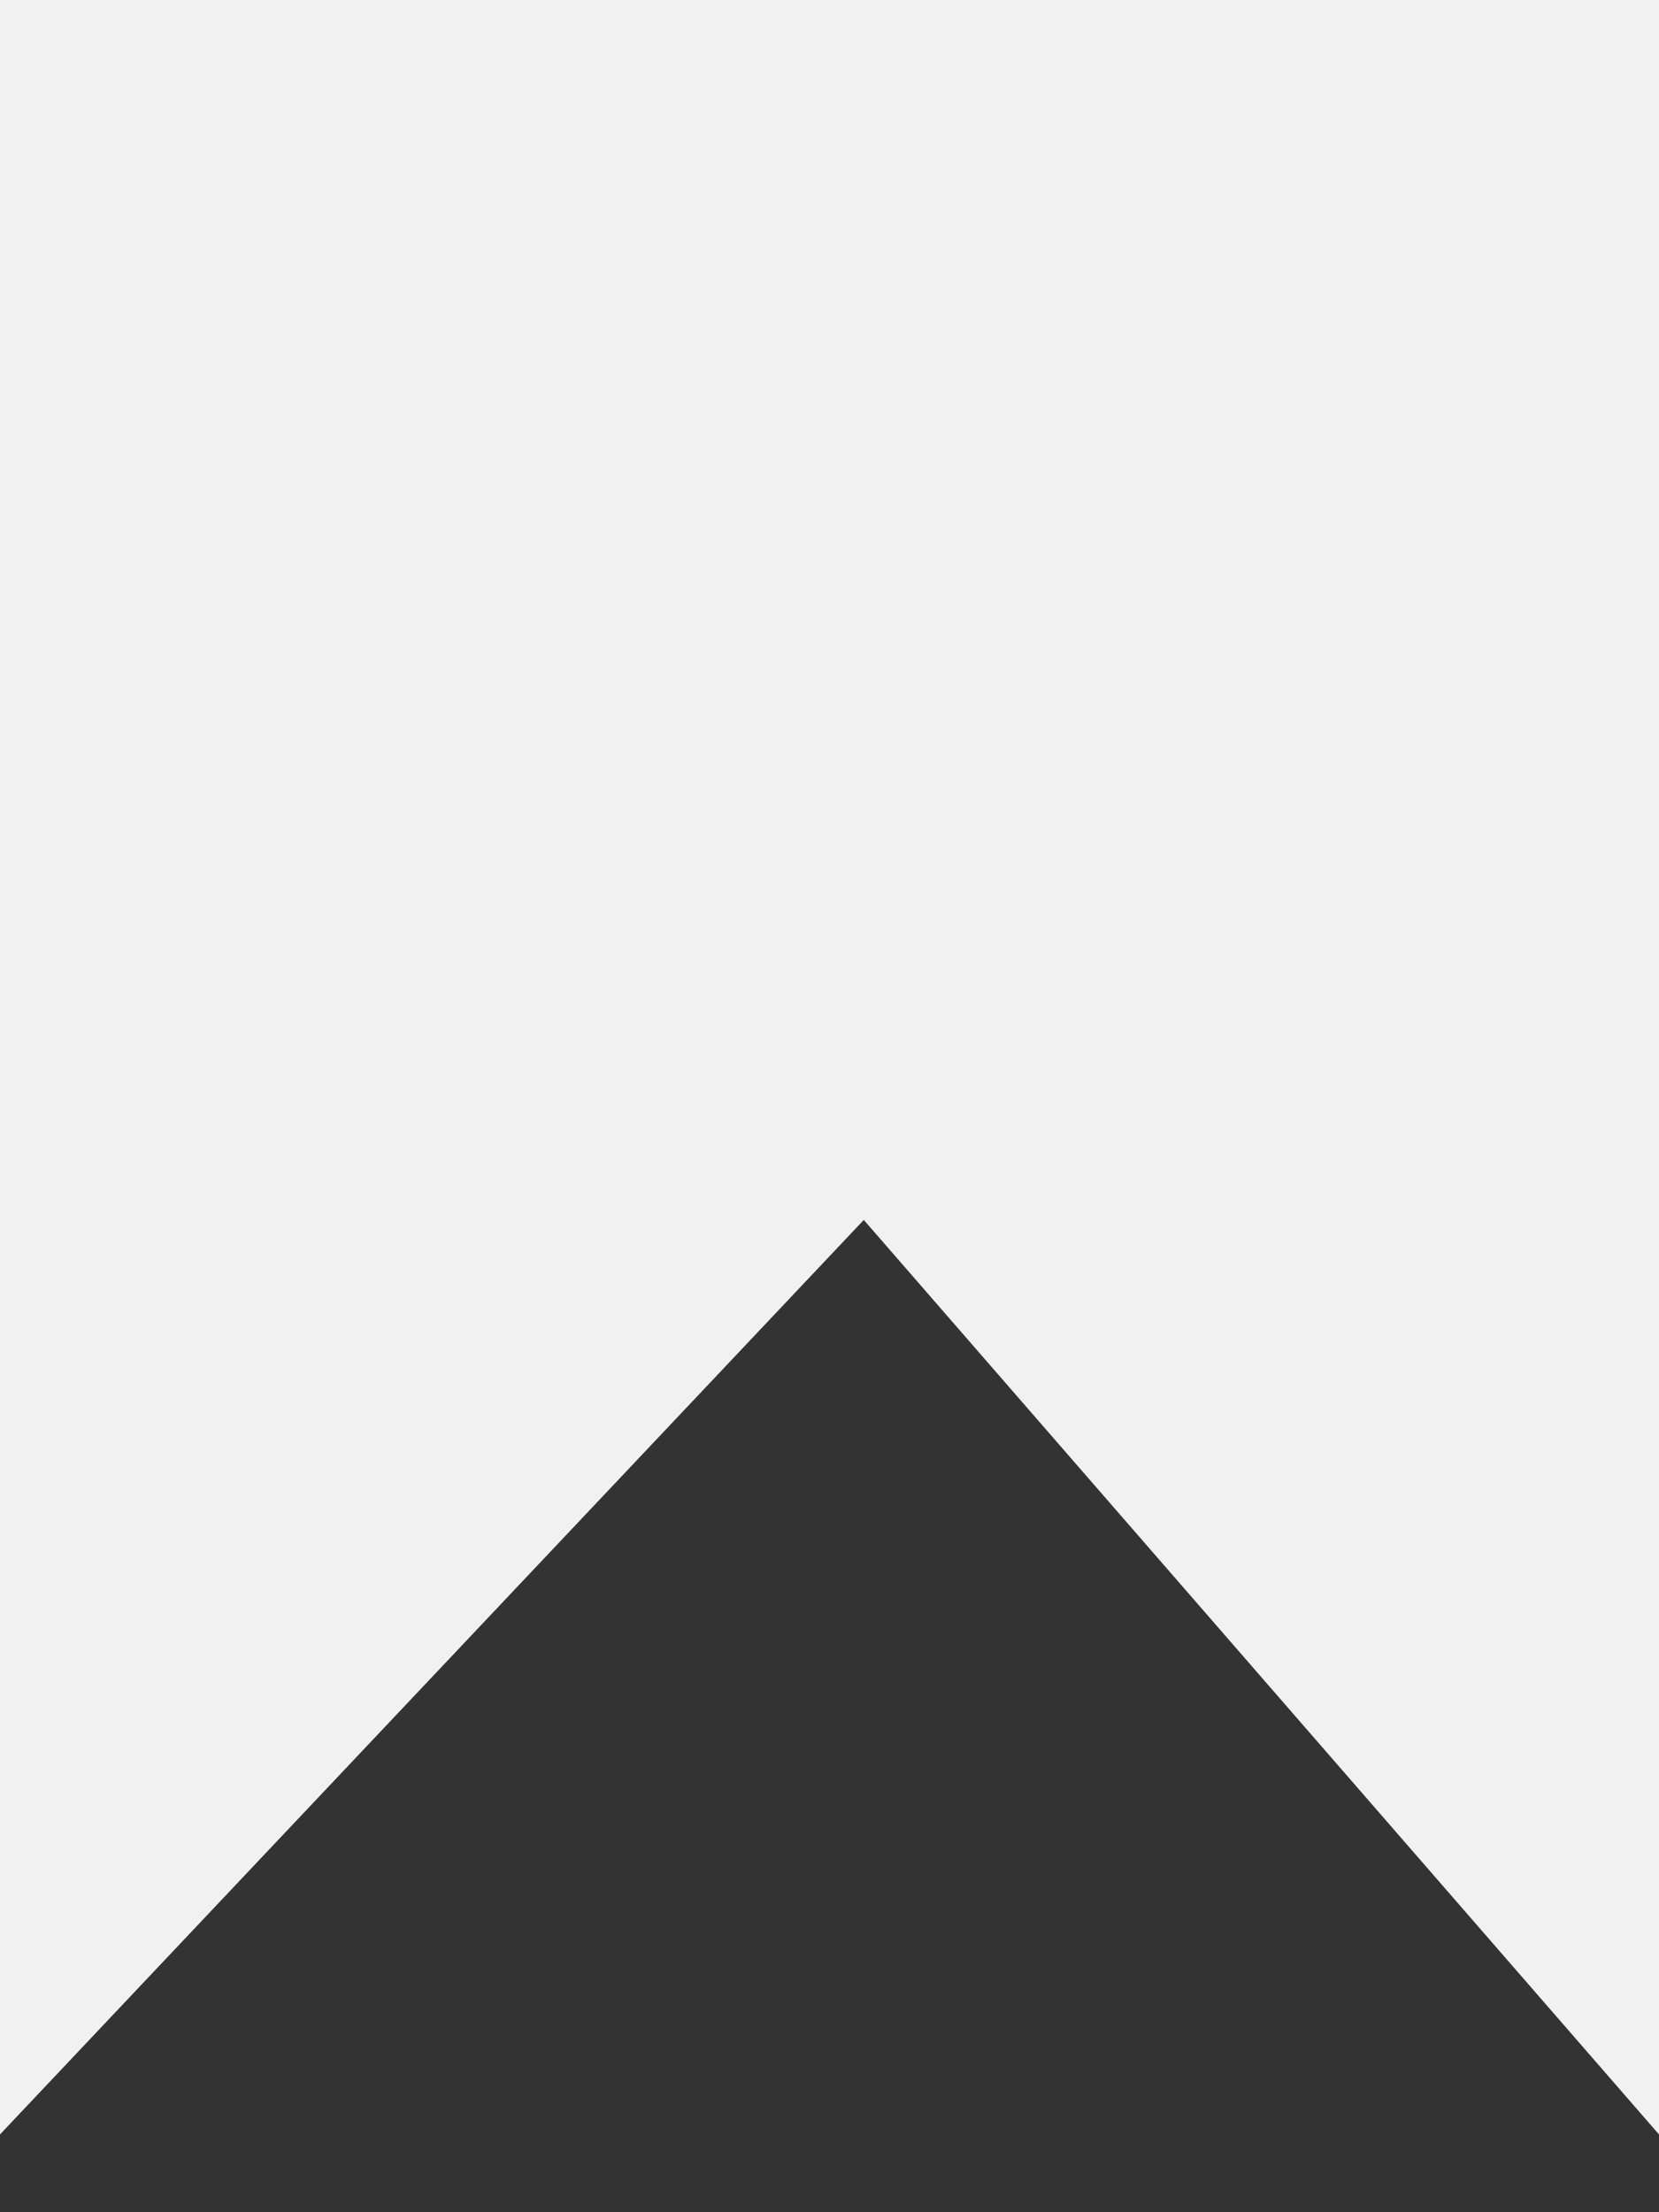 <?xml version="1.0" encoding="UTF-8" standalone="no"?>
<svg
   xmlns:dc="http://purl.org/dc/elements/1.1/"
   xmlns:cc="http://creativecommons.org/ns#"
   xmlns:rdf="http://www.w3.org/1999/02/22-rdf-syntax-ns#"
   xmlns:svg="http://www.w3.org/2000/svg"
   xmlns="http://www.w3.org/2000/svg"
   version="1.1"
   id="svg17267"
   viewBox="0 0 15 20"
   height="20"
   width="15">
  <rect x="0" y="0" width="15" height="20" fill="#333333" stroke="none"/>
  <defs
     id="defs17269">
    <clipPath
       id="clipPath16574"
       clipPathUnits="userSpaceOnUse">
      <path
         id="path16576"
         d="m 0,4486 1280,0 L 1280,0 0,0 0,4486 Z" />
    </clipPath>
  </defs>
  <g
     transform="translate(0,-1032.362)"
     id="layer1">
    <g
       id="g16570"
       transform="matrix(1.25,0,0,-1.264,-212.5,6080.072)">
      <g
         clip-path="url(#clipPath16574)"
         id="g16572">
        <g
           transform="translate(170,3994)"
           id="g16578">
          <path
             id="path16580"
             style="fill:#f1f1f1;fill-opacity:1;fill-rule:nonzero;stroke:none"
             d="M 0,0 0,-15.825 6.248,-9.284 12,-15.825 12,0" />
        </g>
      </g>
    </g>
  </g>
</svg>
